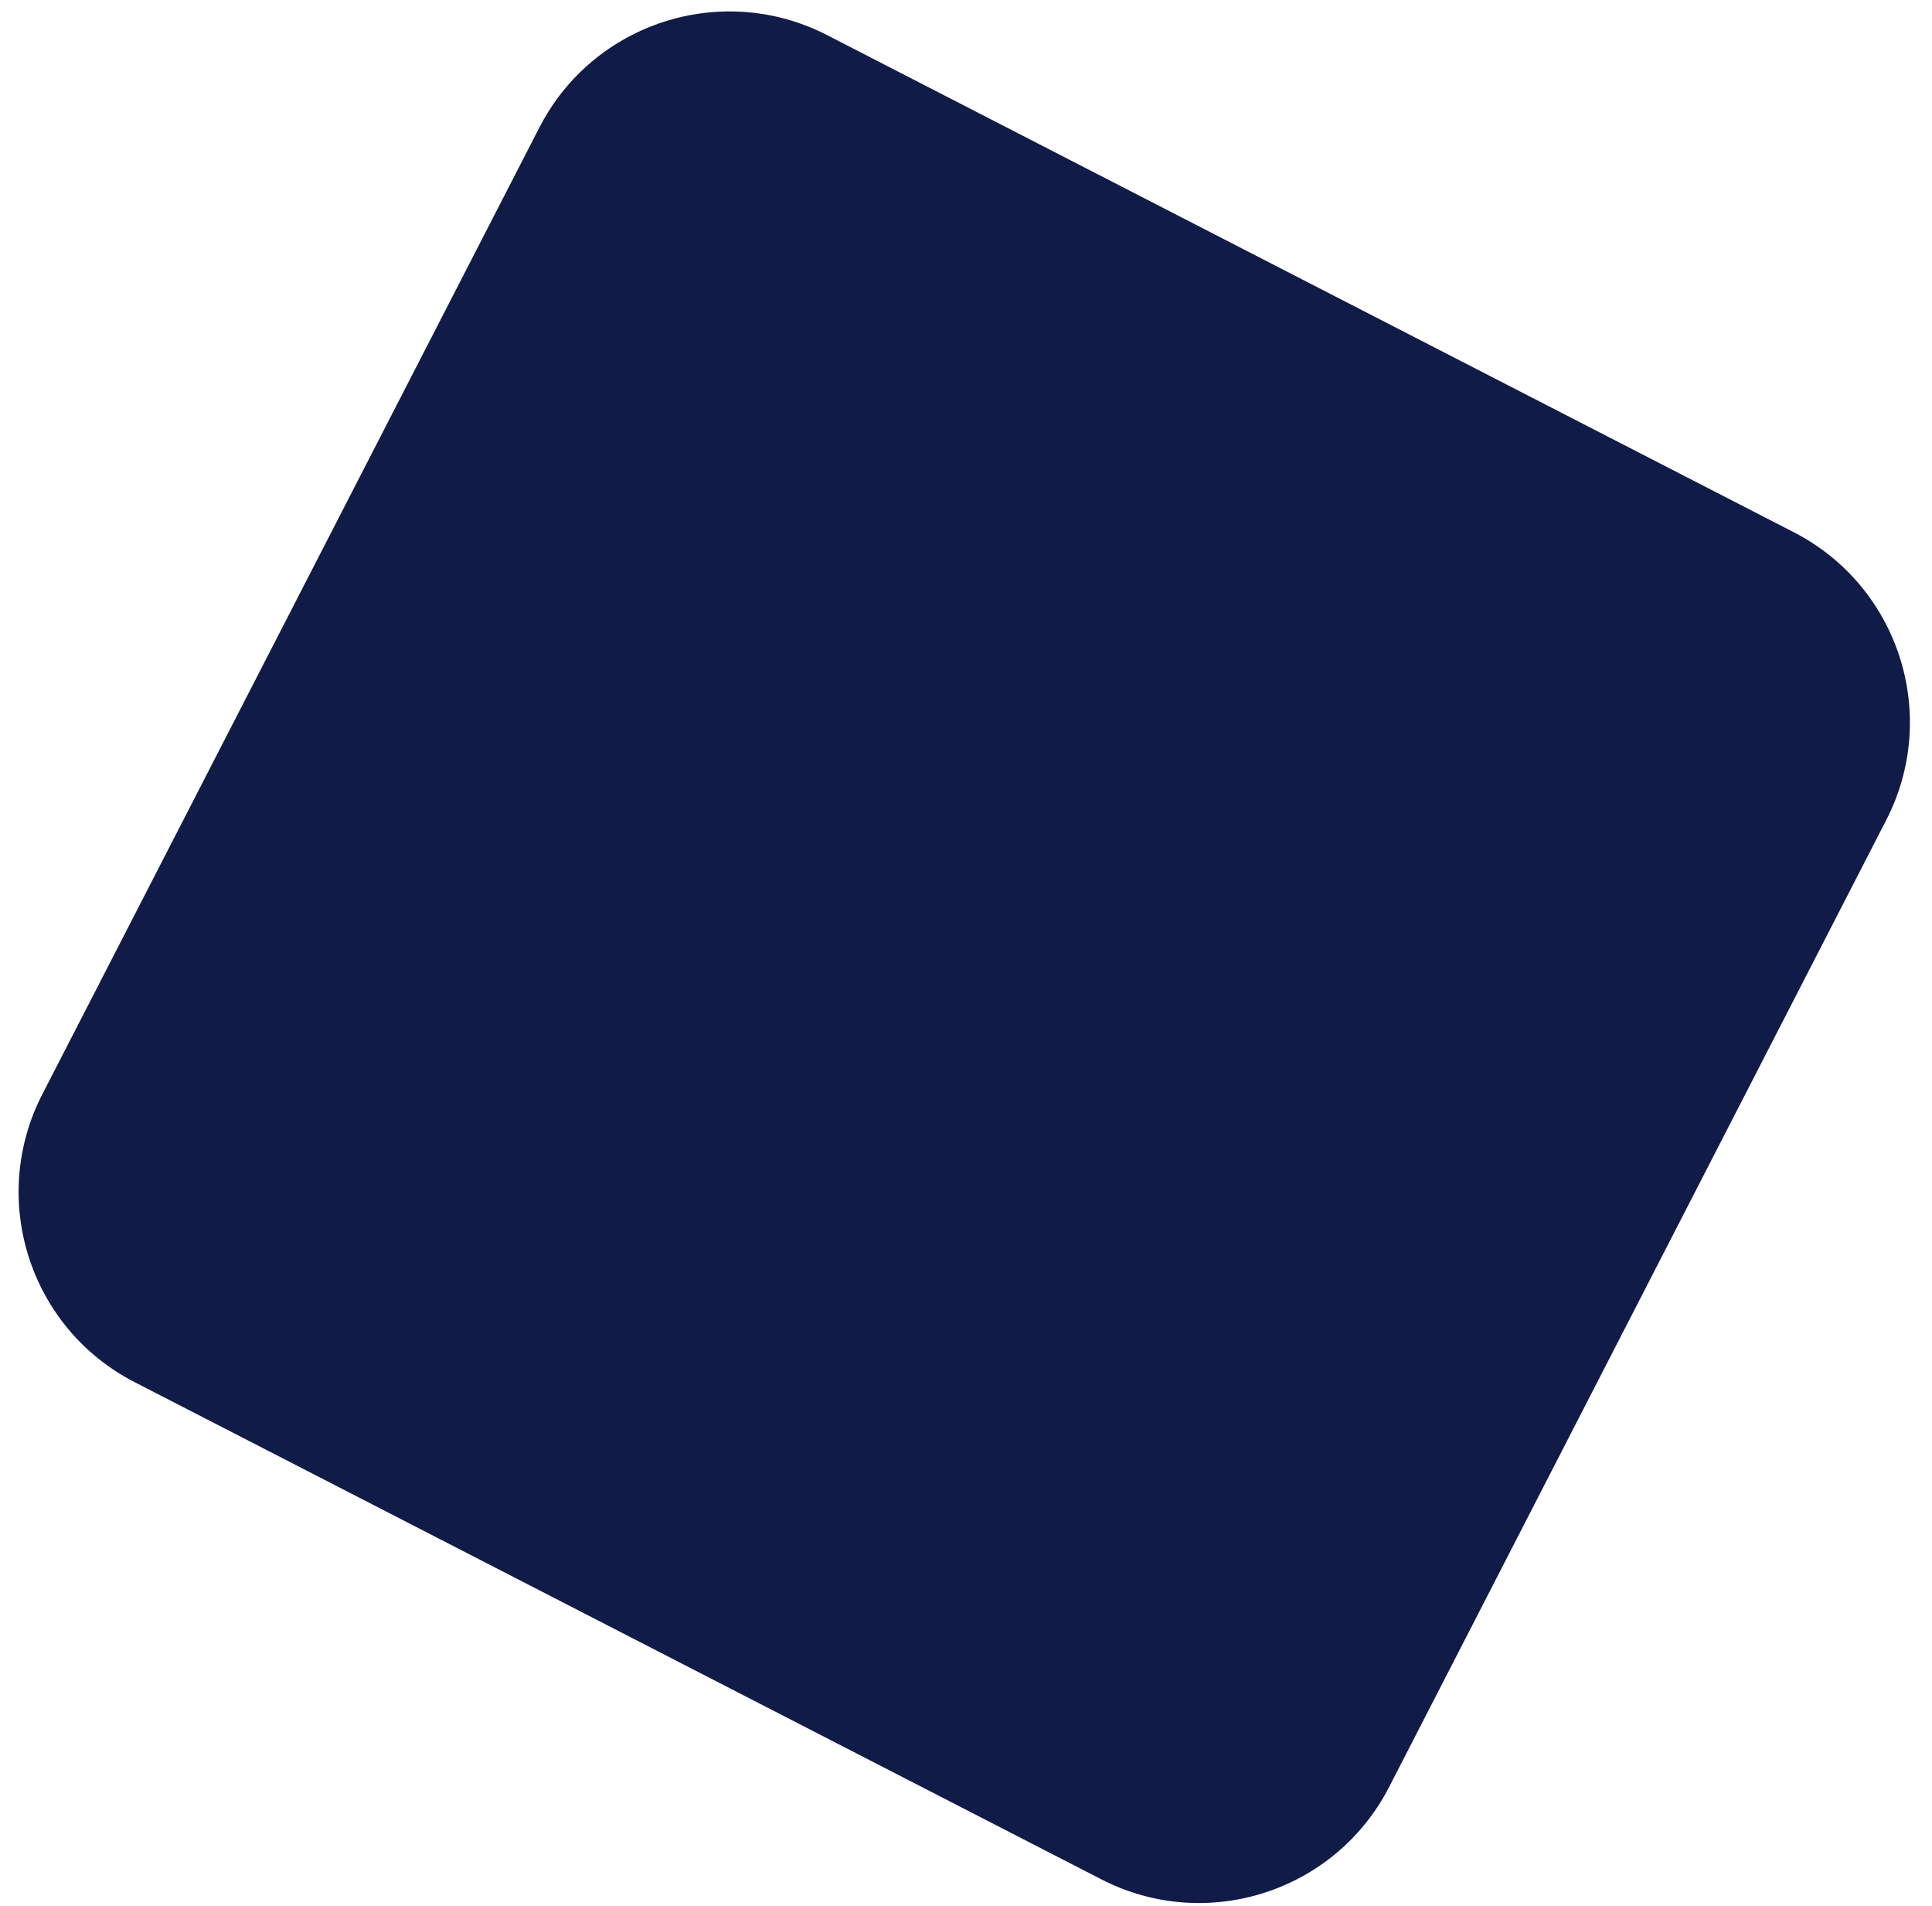 <svg width="74" height="73" viewBox="0 0 74 73" fill="none" xmlns="http://www.w3.org/2000/svg">
<path id="Rectangle" d="M5.157 52.932C1.136 50.865 -0.447 45.93 1.62 41.909L20.66 4.882C22.727 0.862 27.663 -0.722 31.683 1.346L68.71 20.385C72.731 22.453 74.314 27.388 72.246 31.409L53.207 68.436C51.139 72.456 46.204 74.04 42.183 71.972L5.157 52.932Z" fill="#111B47"/>
</svg>
